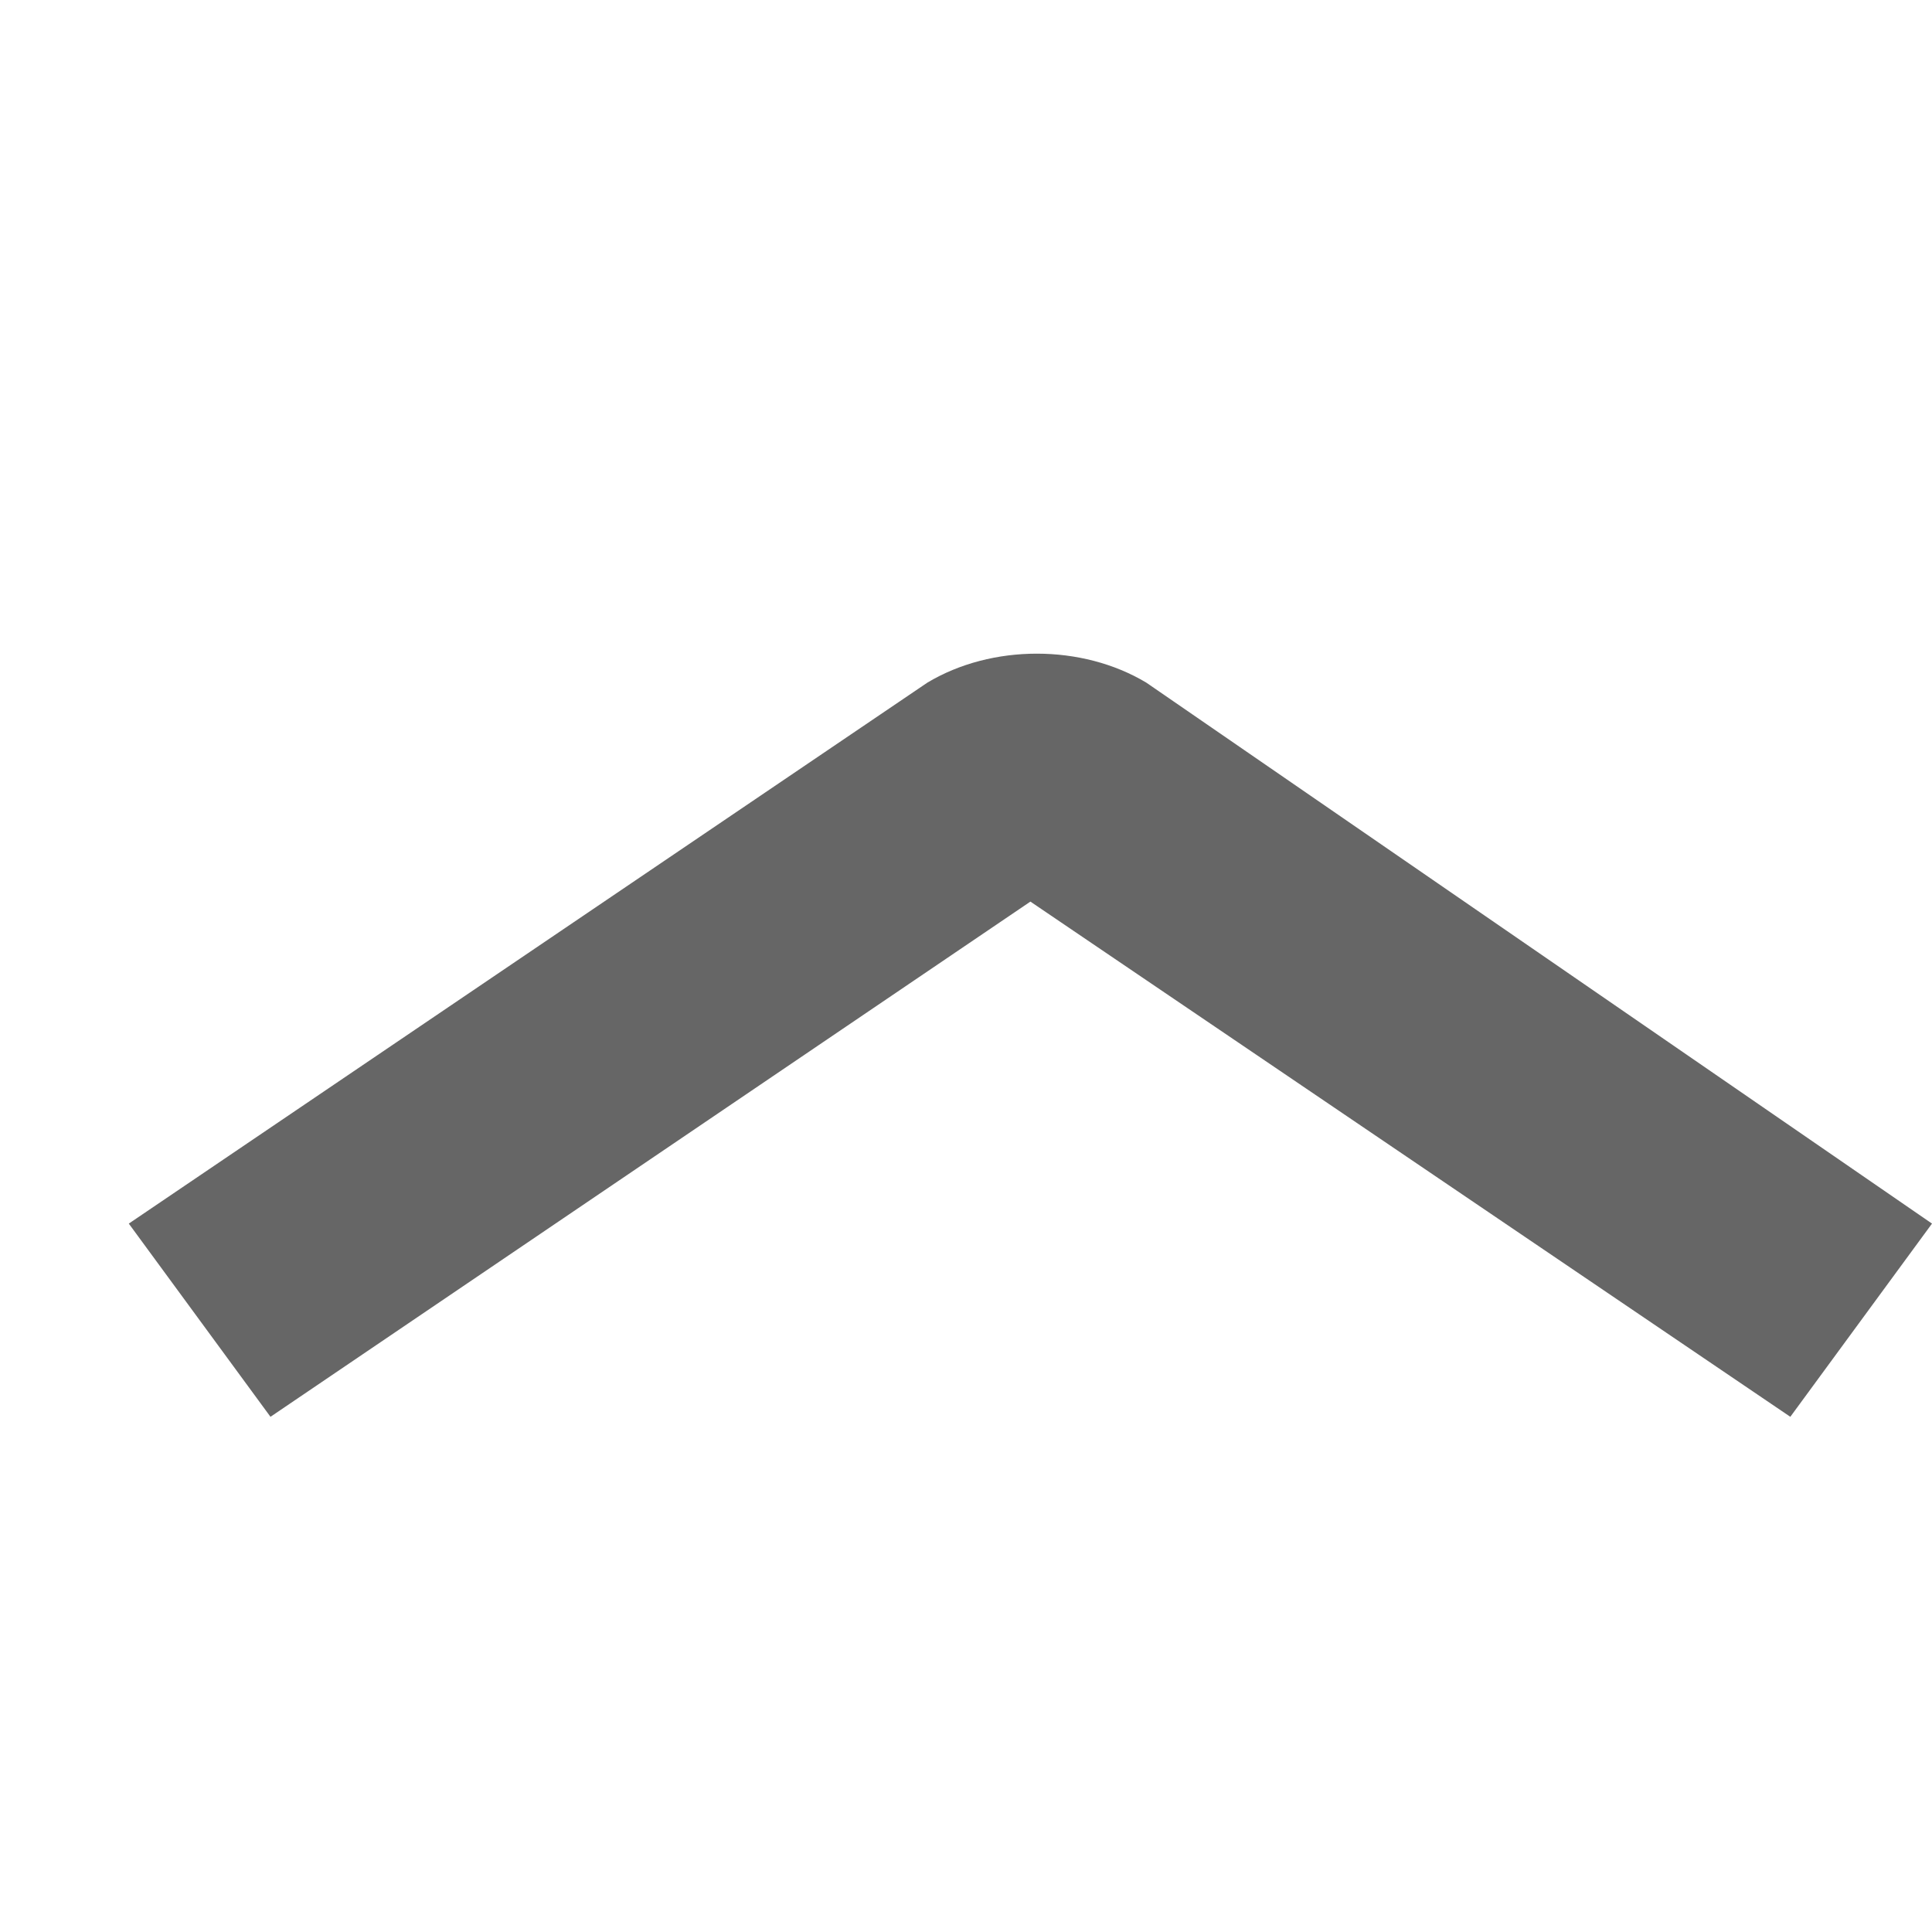<svg xmlns="http://www.w3.org/2000/svg" width="15" height="15" class="artdeco-icon lazy-loaded" focusable="false"><path d="M8 7l-5.9 4L1 9.5l6.2-4.2c.5-.3 1.2-.3 1.7 0L15 9.5 13.9 11 8 7z" fill="rgba(0, 0, 0, 0.6)"></path></svg>